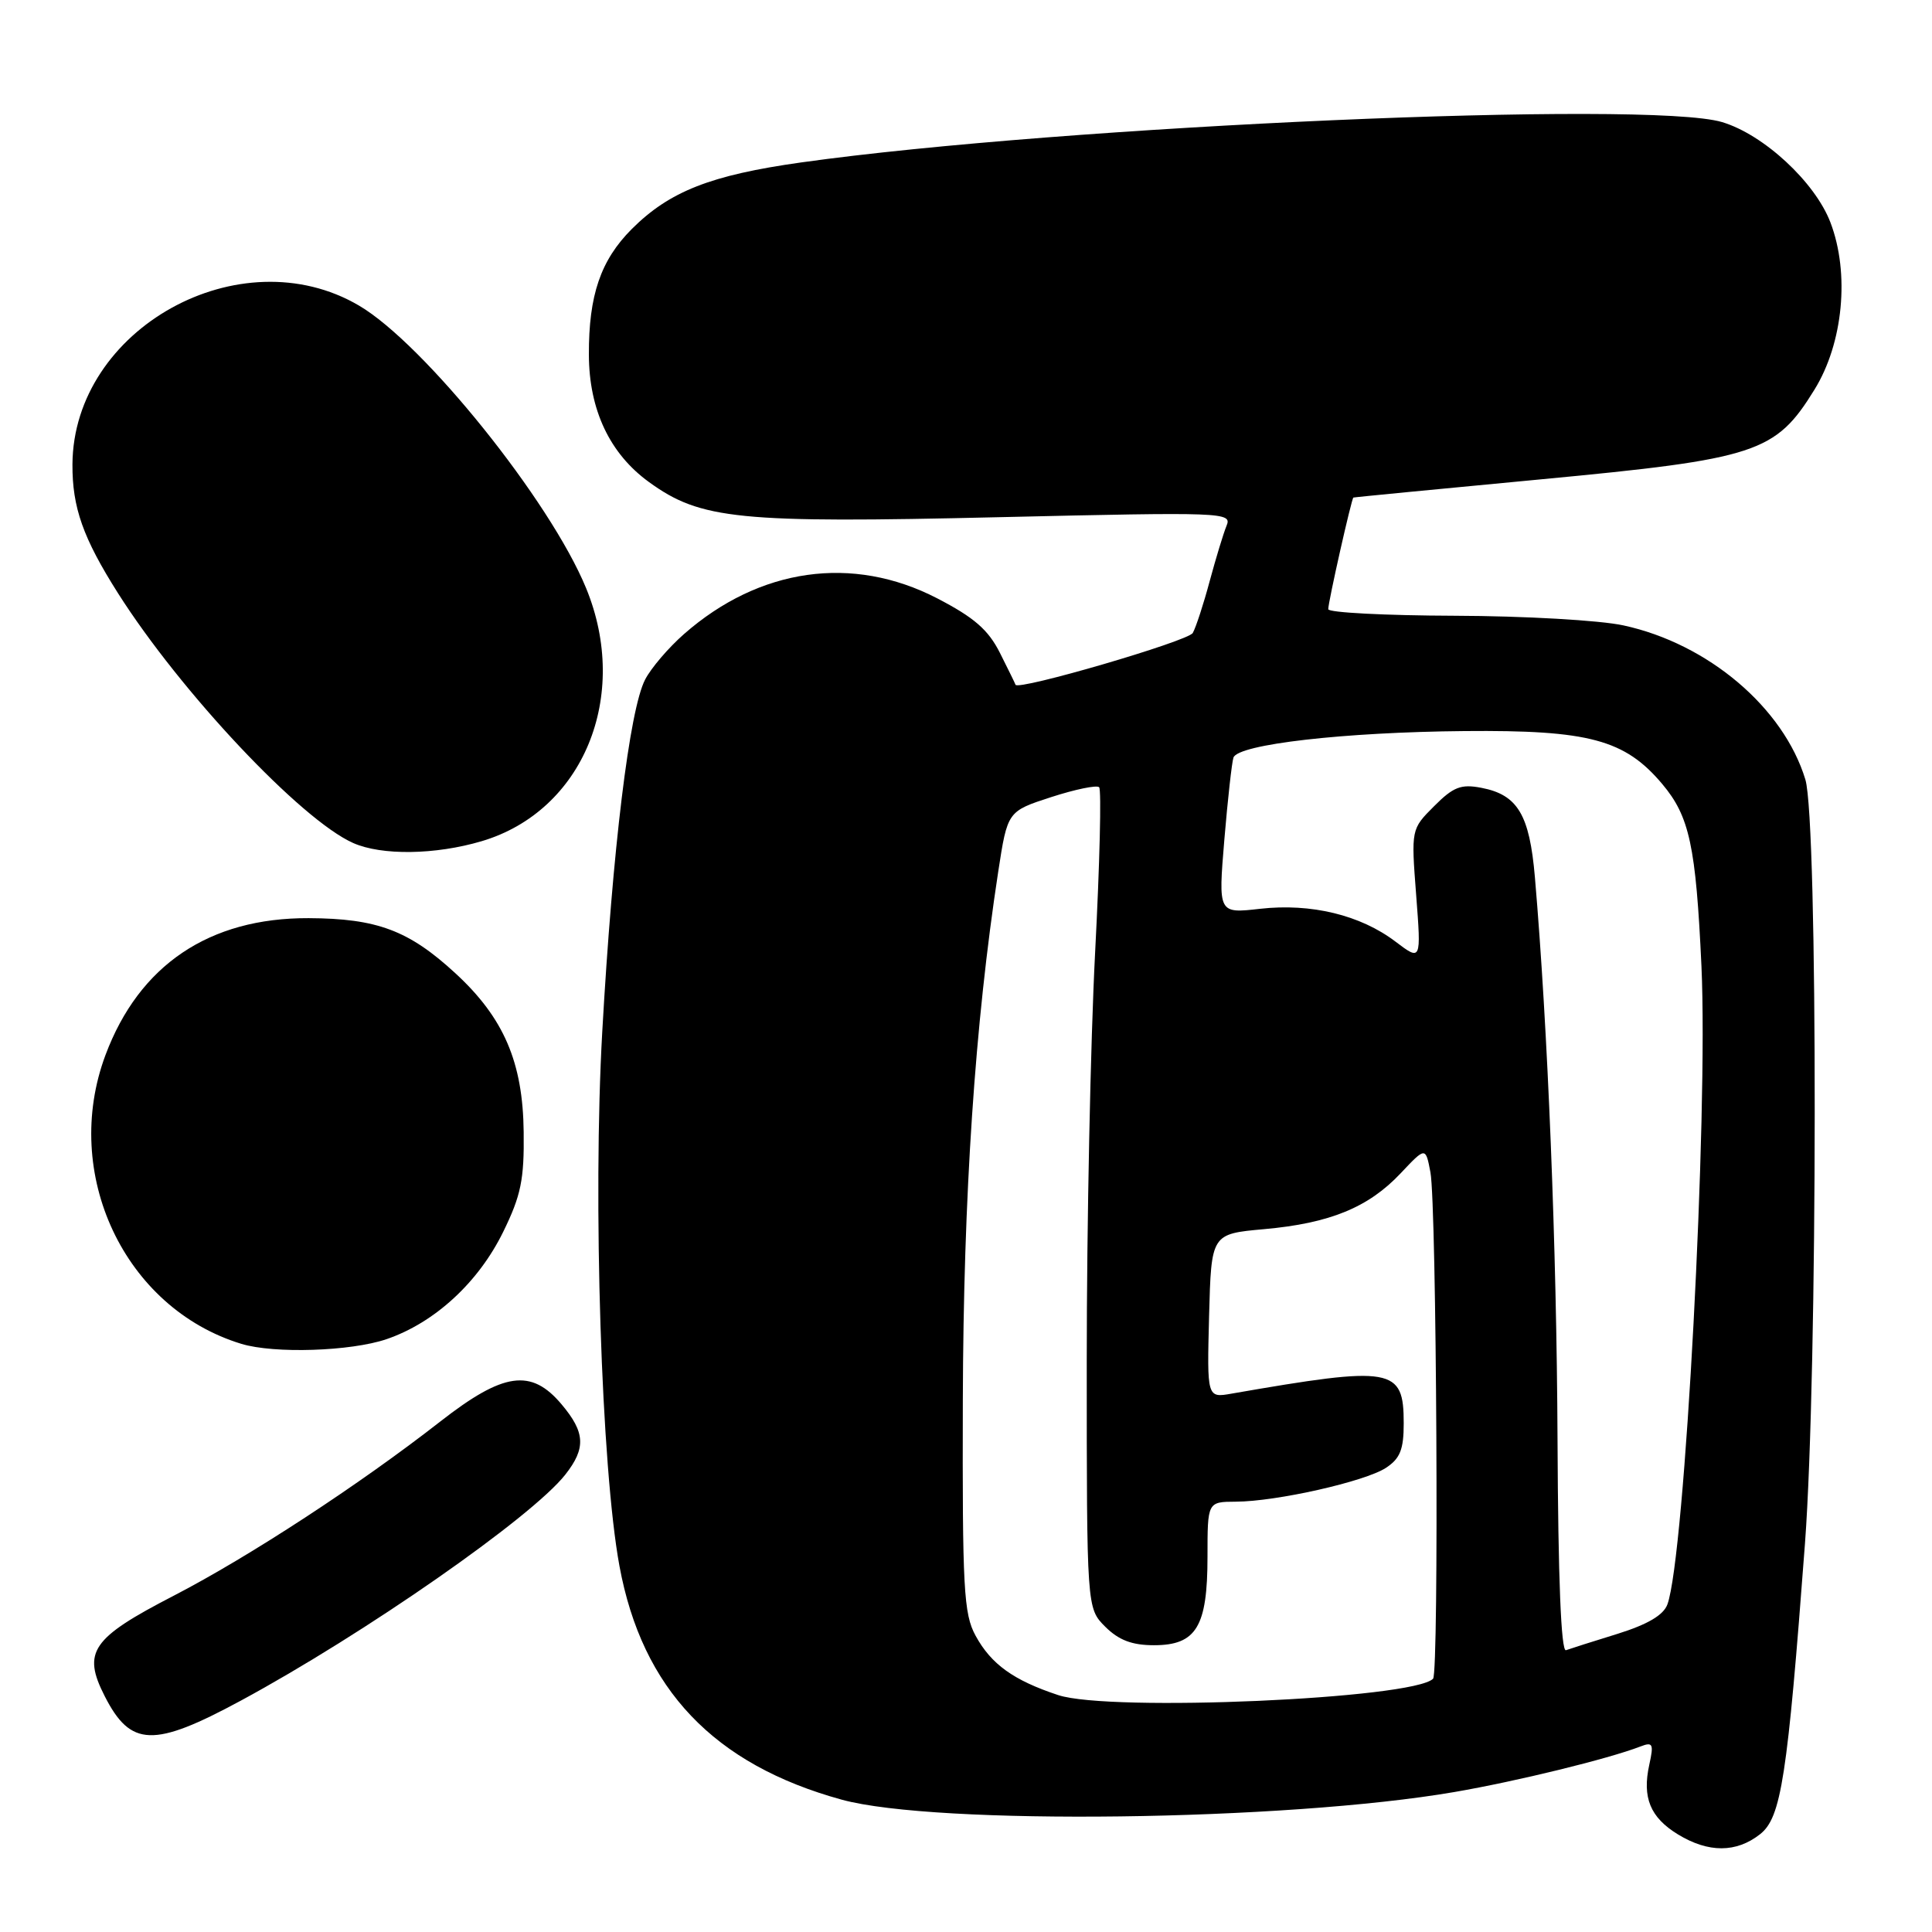 <?xml version="1.0" encoding="UTF-8" standalone="no"?>
<!DOCTYPE svg PUBLIC "-//W3C//DTD SVG 1.1//EN" "http://www.w3.org/Graphics/SVG/1.1/DTD/svg11.dtd" >
<svg xmlns="http://www.w3.org/2000/svg" xmlns:xlink="http://www.w3.org/1999/xlink" version="1.1" viewBox="0 0 256 256">
 <g >
 <path fill="currentColor"
d=" M 233.22 243.04 C 236.02 240.84 236.84 235.53 239.17 204.50 C 240.86 181.91 240.90 108.81 239.22 103.29 C 236.33 93.78 226.34 85.30 215.12 82.87 C 212.02 82.19 201.98 81.62 192.75 81.59 C 183.54 81.56 176.00 81.17 176.00 80.72 C 176.00 79.74 179.09 66.03 179.33 65.93 C 179.42 65.88 190.63 64.80 204.23 63.51 C 232.79 60.81 235.26 60.00 240.42 51.64 C 244.24 45.47 245.12 36.22 242.54 29.47 C 240.50 24.13 233.70 17.83 228.19 16.18 C 218.46 13.26 140.87 16.66 106.18 21.52 C 94.16 23.21 88.72 25.35 83.71 30.35 C 79.59 34.48 78.00 39.12 78.03 47.00 C 78.05 54.30 80.79 60.11 86.00 63.88 C 92.84 68.84 97.84 69.34 132.39 68.53 C 162.18 67.84 163.26 67.88 162.53 69.65 C 162.11 70.67 161.11 73.97 160.29 77.00 C 159.48 80.03 158.47 83.12 158.05 83.87 C 157.44 84.96 134.79 91.57 134.56 90.73 C 134.53 90.60 133.60 88.71 132.50 86.52 C 130.95 83.44 129.08 81.82 124.16 79.27 C 112.97 73.49 100.63 75.24 90.63 84.02 C 88.58 85.82 86.26 88.53 85.48 90.05 C 83.41 94.05 81.17 112.45 79.80 136.75 C 78.54 159.07 79.68 194.49 82.08 207.50 C 85.09 223.83 94.59 233.81 111.55 238.47 C 124.01 241.88 170.34 241.30 192.73 237.45 C 200.93 236.04 213.12 233.06 217.36 231.42 C 219.01 230.78 219.15 231.06 218.54 233.83 C 217.58 238.19 218.66 240.82 222.34 243.07 C 226.38 245.53 230.07 245.52 233.22 243.04 Z  M 31.90 225.35 C 48.28 216.50 70.45 201.06 74.91 195.39 C 77.66 191.89 77.55 189.80 74.41 186.08 C 70.39 181.30 66.72 181.82 58.35 188.35 C 47.66 196.70 33.01 206.27 23.02 211.44 C 12.12 217.07 10.88 218.88 13.88 224.76 C 17.31 231.49 20.35 231.59 31.90 225.35 Z  M 51.21 177.45 C 57.59 175.27 63.39 169.94 66.68 163.22 C 69.03 158.42 69.47 156.30 69.39 150.00 C 69.29 140.76 66.76 134.87 60.35 128.97 C 54.18 123.28 49.96 121.70 40.89 121.66 C 27.73 121.61 18.44 127.87 13.98 139.79 C 8.09 155.52 16.48 173.35 31.99 178.07 C 36.34 179.39 46.46 179.06 51.21 177.45 Z  M 63.83 111.46 C 77.27 107.47 83.55 92.25 77.66 77.93 C 72.90 66.35 56.15 45.51 47.55 40.48 C 31.84 31.27 9.71 43.54 9.60 61.53 C 9.57 67.24 11.00 71.29 15.64 78.61 C 23.95 91.70 39.87 108.62 46.79 111.70 C 50.57 113.38 57.69 113.28 63.83 111.46 Z  M 140.22 224.61 C 134.30 222.65 131.34 220.53 129.27 216.74 C 127.69 213.85 127.51 210.50 127.58 185.50 C 127.66 158.38 129.18 135.69 132.27 115.50 C 133.50 107.50 133.50 107.50 139.29 105.62 C 142.47 104.59 145.33 104.00 145.64 104.31 C 145.96 104.62 145.72 114.47 145.11 126.19 C 144.50 137.91 144.00 162.26 144.00 180.30 C 144.00 213.09 144.00 213.09 146.45 215.55 C 148.24 217.33 150.00 218.00 152.90 218.00 C 158.52 218.00 160.00 215.55 160.00 206.28 C 160.00 199.00 160.00 199.00 163.75 198.98 C 169.14 198.96 180.87 196.31 183.64 194.50 C 185.52 193.27 186.00 192.07 186.00 188.60 C 186.00 181.20 184.56 180.95 163.21 184.66 C 159.93 185.24 159.93 185.24 160.21 174.37 C 160.50 163.50 160.50 163.50 167.50 162.87 C 176.21 162.09 181.32 160.00 185.59 155.47 C 188.90 151.96 188.90 151.96 189.54 155.34 C 190.36 159.74 190.69 221.63 189.89 222.44 C 187.24 225.12 147.09 226.87 140.22 224.61 Z  M 206.38 190.76 C 206.27 165.34 205.10 136.28 203.38 116.21 C 202.67 107.95 201.10 105.31 196.29 104.39 C 193.60 103.87 192.58 104.26 190.03 106.82 C 186.98 109.87 186.98 109.87 187.65 118.61 C 188.32 127.35 188.32 127.35 184.91 124.77 C 180.26 121.24 173.72 119.66 166.97 120.42 C 161.42 121.05 161.42 121.05 162.23 111.28 C 162.68 105.90 163.23 100.99 163.44 100.38 C 164.06 98.62 178.11 97.01 194.06 96.87 C 210.55 96.72 215.30 98.00 220.26 103.89 C 223.87 108.18 224.71 112.08 225.45 128.00 C 226.36 147.77 223.25 206.30 220.94 212.59 C 220.42 214.01 218.33 215.24 214.34 216.49 C 211.13 217.48 208.05 218.46 207.50 218.66 C 206.85 218.89 206.46 209.12 206.38 190.76 Z "/>
</g>
</svg>